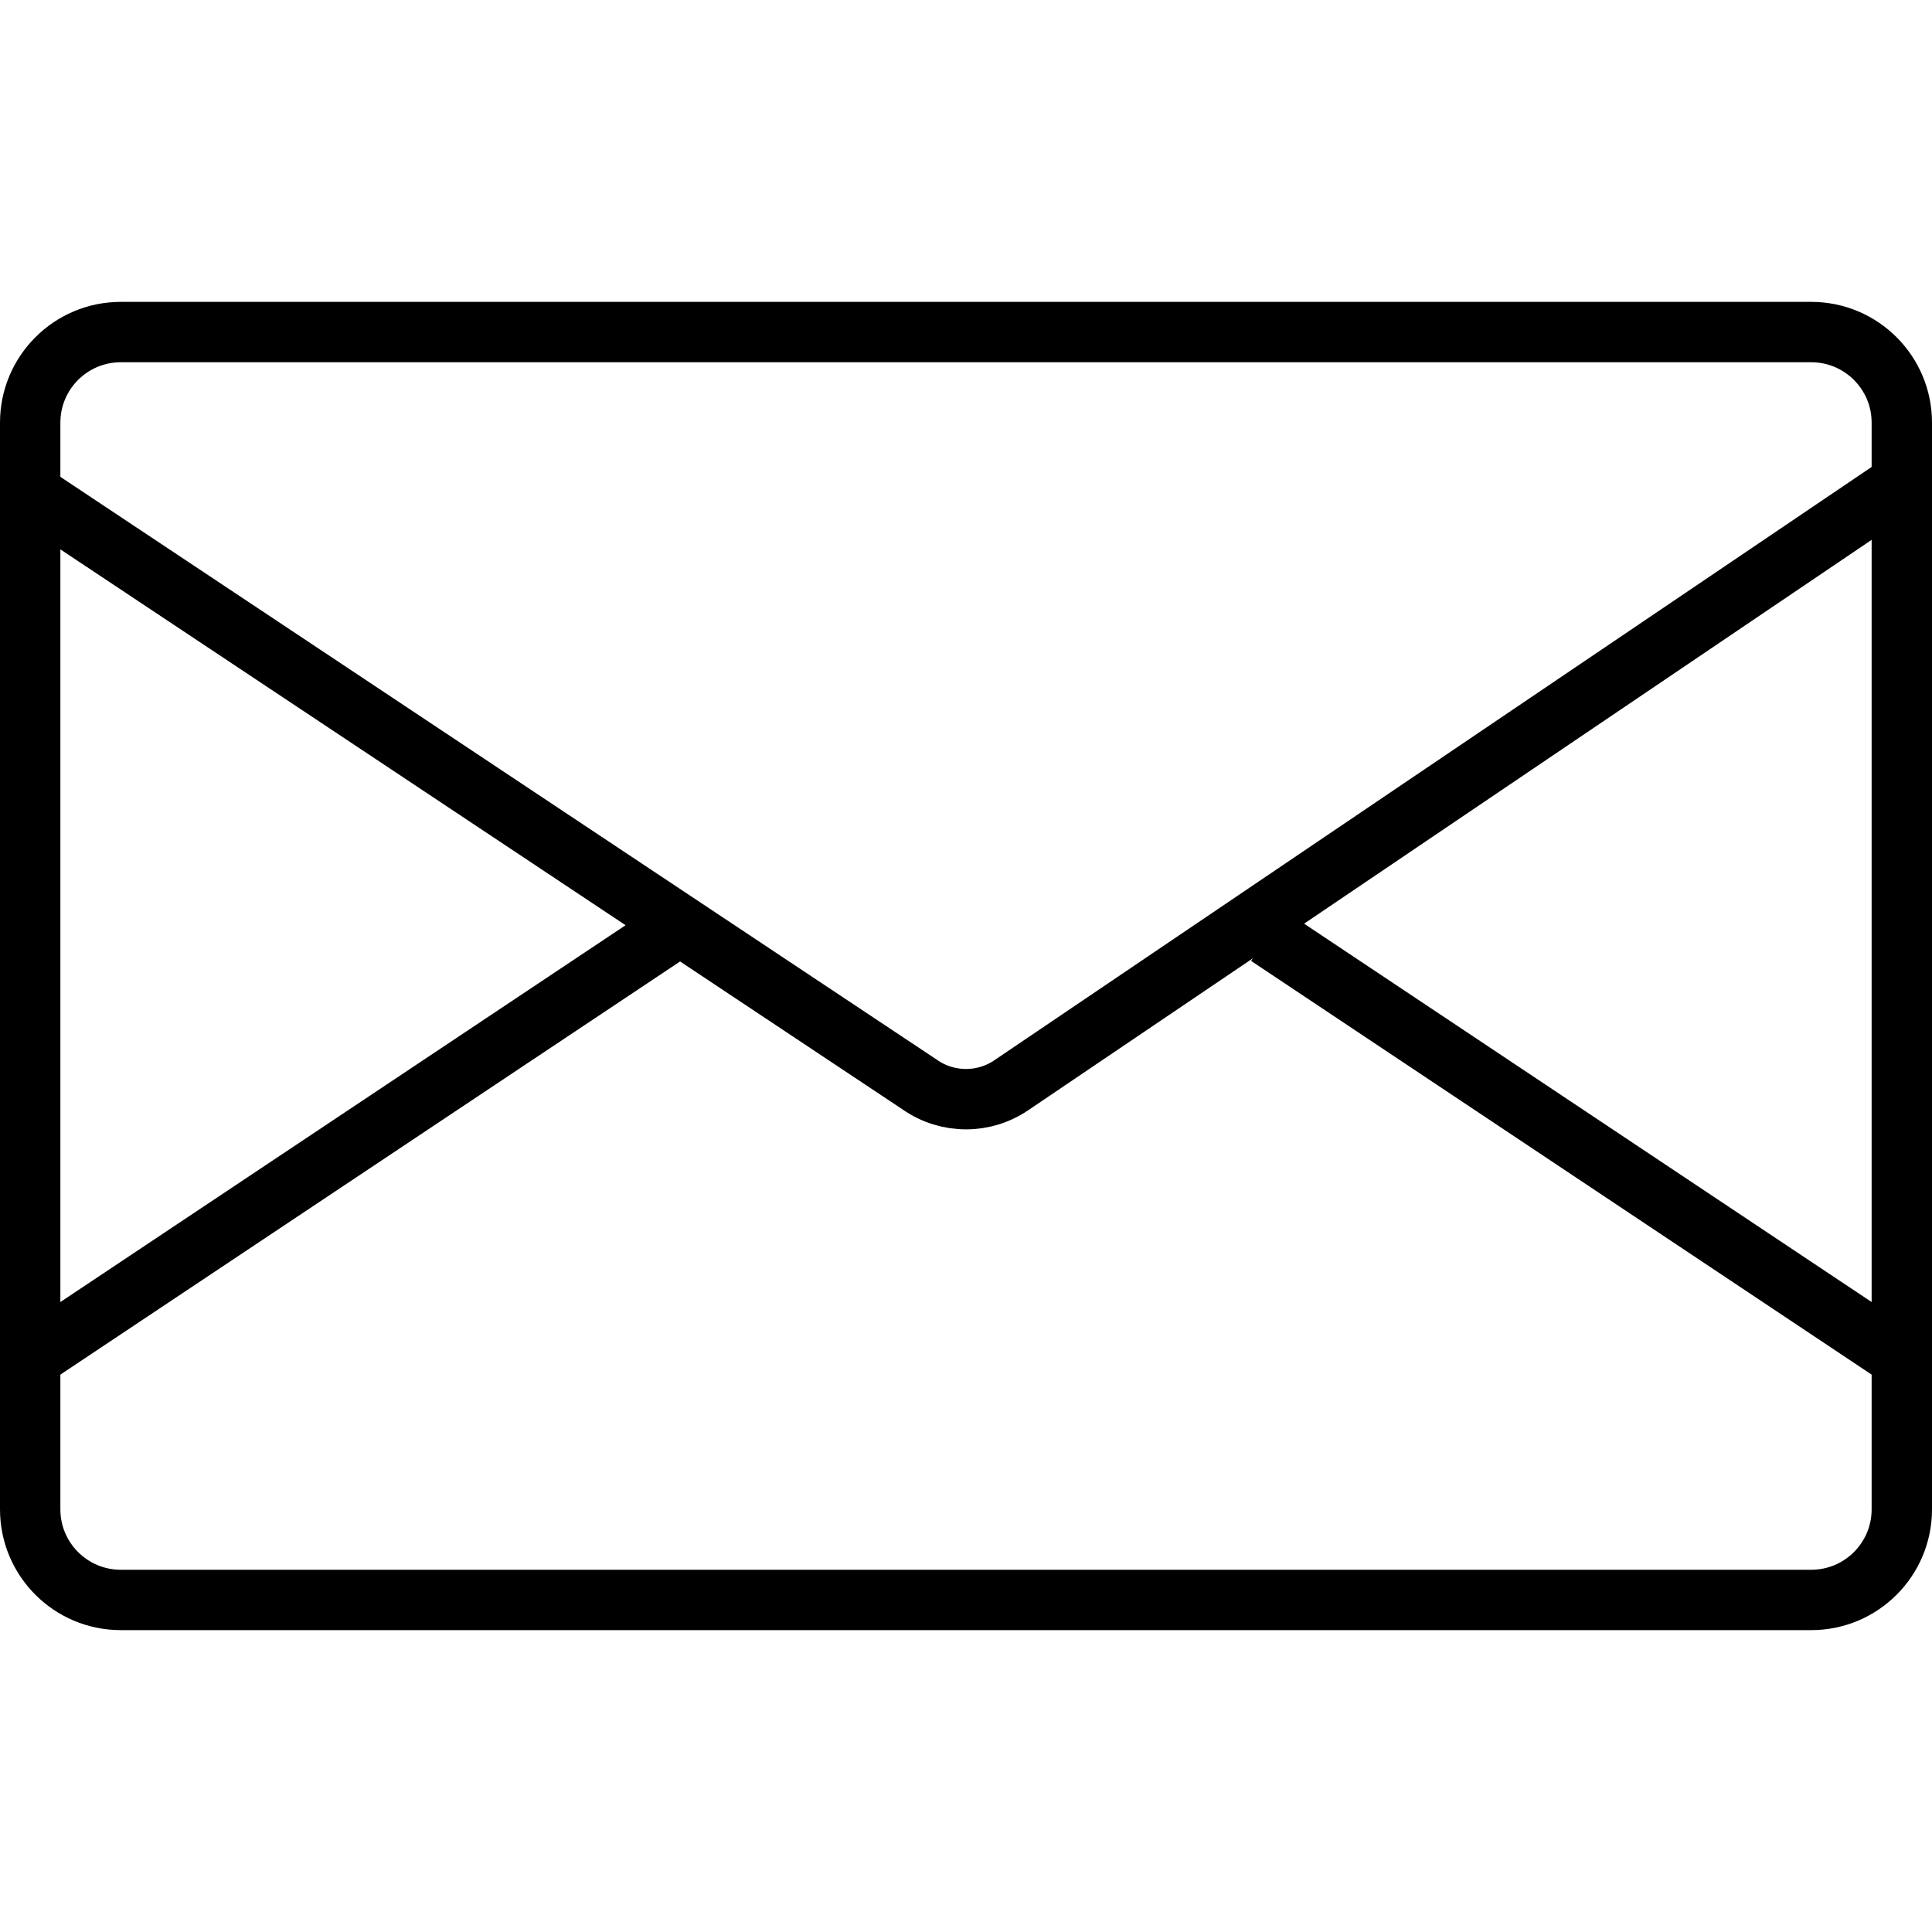 <svg width="32" height="32" viewBox="0 0 32 32" fill="none" xmlns="http://www.w3.org/2000/svg">
<path d="M2 5.5H30C30.828 5.5 31.5 6.172 31.5 7V25C31.5 25.828 30.828 26.5 30 26.5H2C1.172 26.5 0.5 25.828 0.5 25V7C0.5 6.172 1.172 5.5 2 5.5Z" stroke="currentColor"/>
<path d="M0.25 8L15.235 17.965C15.694 18.286 16.305 18.286 16.765 17.965L31.5 8M0.5 22.5L11 15.5M31.5 22.5L21 15.5" stroke="currentColor"/>
</svg>

